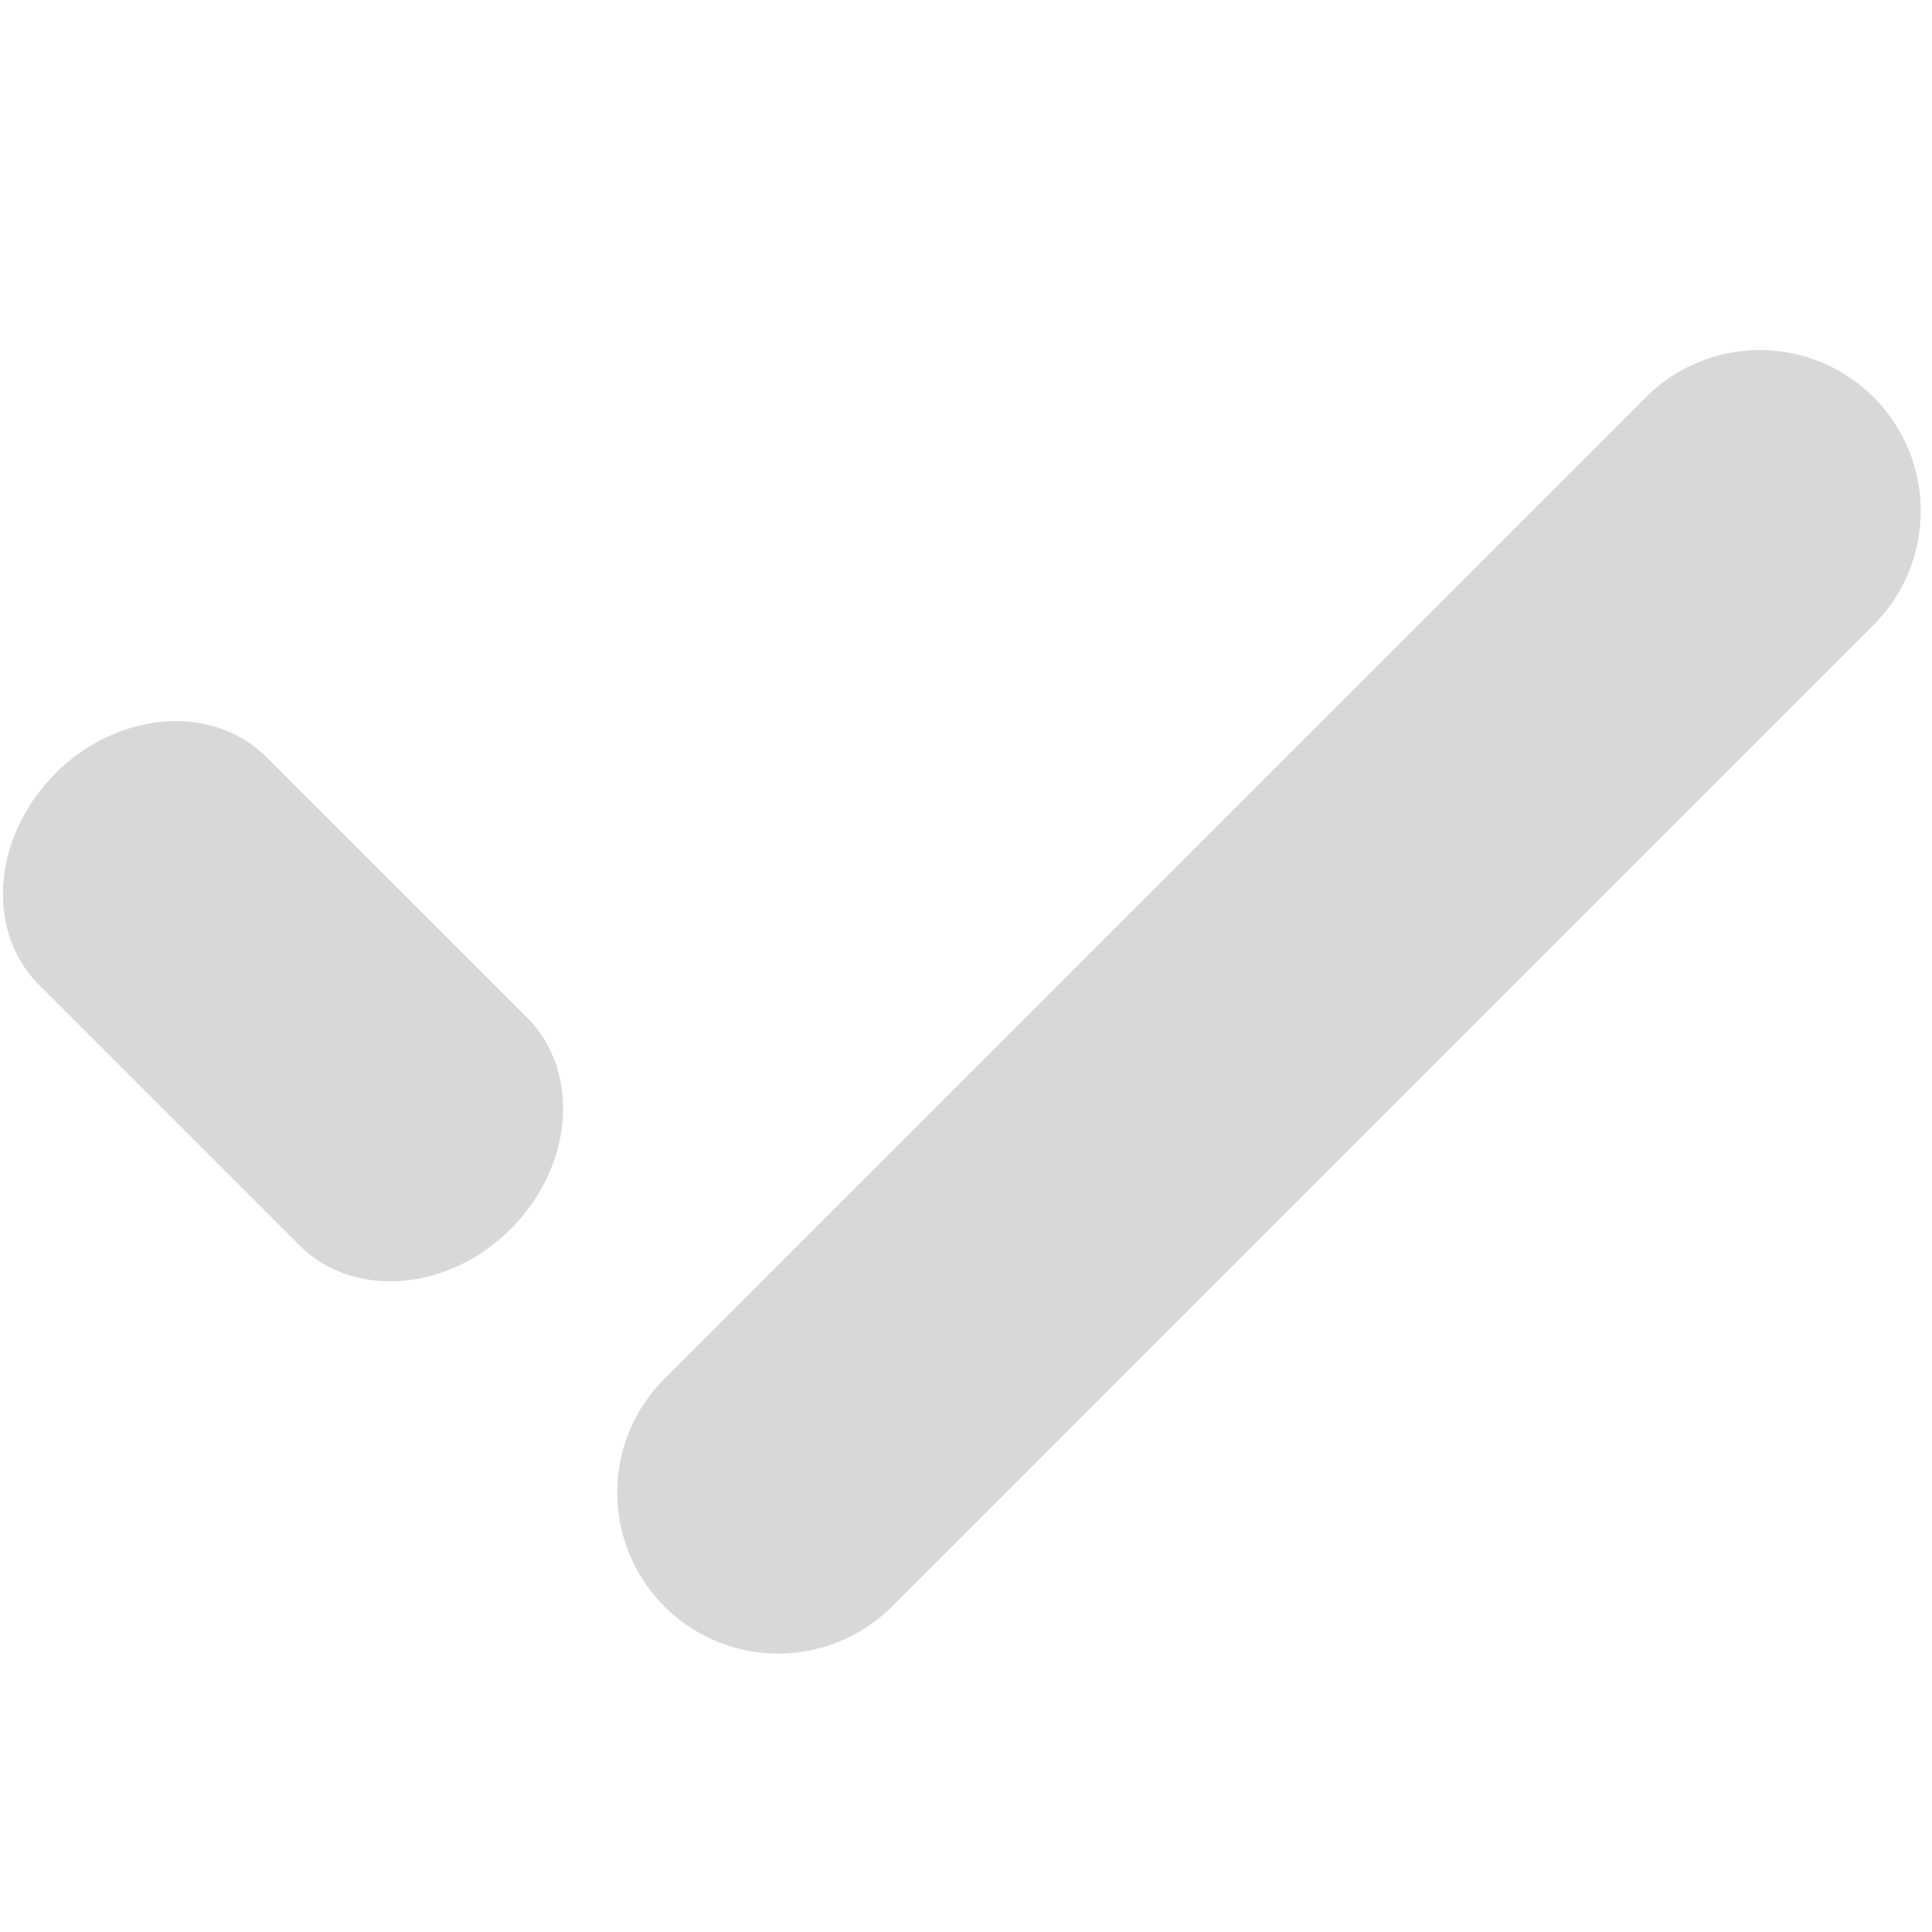 <?xml version="1.0" standalone="no"?><!DOCTYPE svg PUBLIC "-//W3C//DTD SVG 1.1//EN" "http://www.w3.org/Graphics/SVG/1.1/DTD/svg11.dtd"><svg class="icon" width="128px" height="128.00px" viewBox="0 0 1024 1024" version="1.1" xmlns="http://www.w3.org/2000/svg"><path fill="#d8d8d8" d="M874.041 208.896a85.333 85.333 0 0 1 120.661 120.604l-522.923 522.98a85.333 85.333 0 0 1-120.661-120.661l522.923-522.923zM29.241 409.998c33.394-33.337 83.513-37.205 112.071-8.59L279.324 539.307c28.558 28.558 24.69 78.734-8.647 112.071-33.28 33.337-83.456 37.148-112.071 8.59L20.708 522.069c-28.558-28.558-24.69-78.734 8.647-112.071z" /></svg>